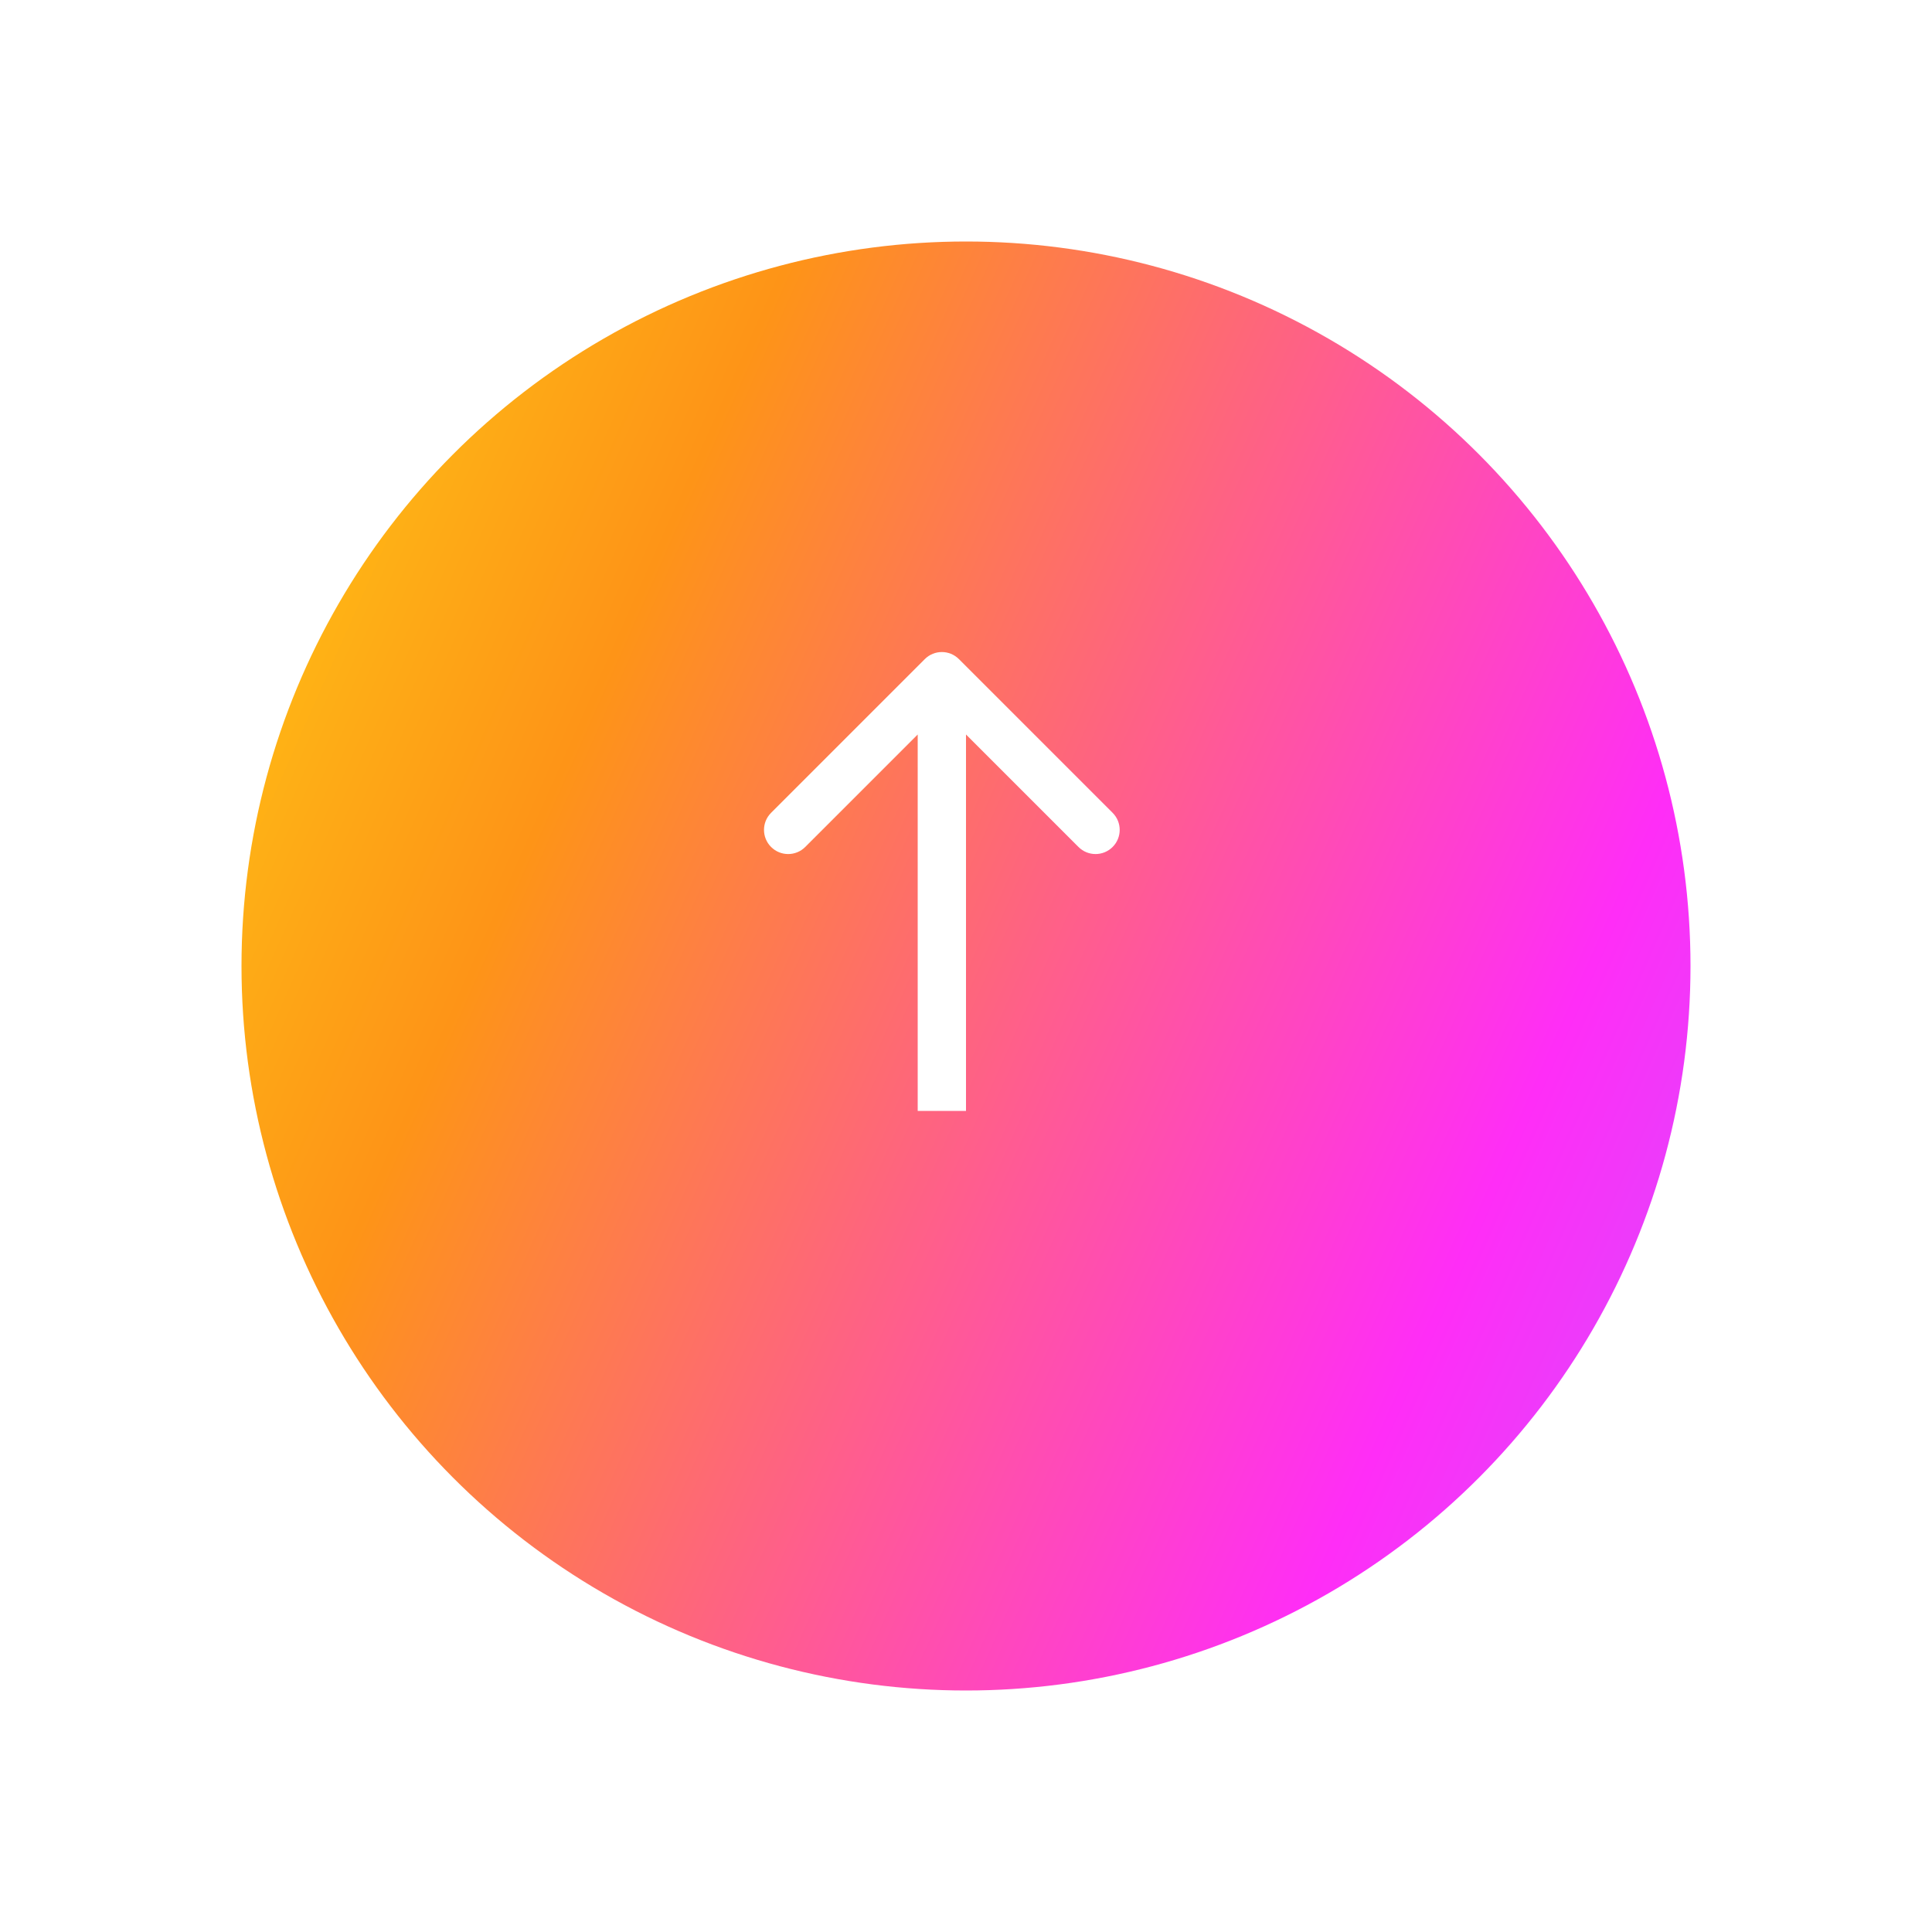 <svg xmlns="http://www.w3.org/2000/svg" width="80" height="80" viewBox="0 0 80 80" fill="none">
    <g filter="url(#filter0_d_2337_11992)">
        <circle cx="39" cy="37" r="30" fill="url(#paint0_linear_2337_11992)"/>
    </g>
    <path d="M39.707 27.293C39.317 26.902 38.683 26.902 38.293 27.293L31.929 33.657C31.538 34.047 31.538 34.681 31.929 35.071C32.319 35.462 32.953 35.462 33.343 35.071L39 29.414L44.657 35.071C45.047 35.462 45.681 35.462 46.071 35.071C46.462 34.681 46.462 34.047 46.071 33.657L39.707 27.293ZM40 46V28H38V46H40Z" fill="white"/>
    <defs>
        <filter id="filter0_d_2337_11992" x="0" y="0" width="80" height="80" filterUnits="userSpaceOnUse" color-interpolation-filters="sRGB">
            <feFlood flood-opacity="0" result="BackgroundImageFix"/>
            <feColorMatrix in="SourceAlpha" type="matrix" values="0 0 0 0 0 0 0 0 0 0 0 0 0 0 0 0 0 0 127 0" result="hardAlpha"/>
            <feOffset dx="1" dy="3"/>
            <feGaussianBlur stdDeviation="5"/>
            <feComposite in2="hardAlpha" operator="out"/>
            <feColorMatrix type="matrix" values="0 0 0 0 0 0 0 0 0 0 0 0 0 0 0 0 0 0 0.25 0"/>
            <feBlend mode="normal" in2="BackgroundImageFix" result="effect1_dropShadow_2337_11992"/>
            <feBlend mode="normal" in="SourceGraphic" in2="effect1_dropShadow_2337_11992" result="shape"/>
        </filter>
        <linearGradient id="paint0_linear_2337_11992" x1="9" y1="7" x2="81.371" y2="39.165" gradientUnits="userSpaceOnUse">
            <stop stop-color="#FFCB14"/>
            <stop offset="0.266" stop-color="#FE9417"/>
            <stop offset="0.799" stop-color="#FF2DF7"/>
            <stop offset="1" stop-color="#D150FF"/>
        </linearGradient>
    </defs>
</svg>
